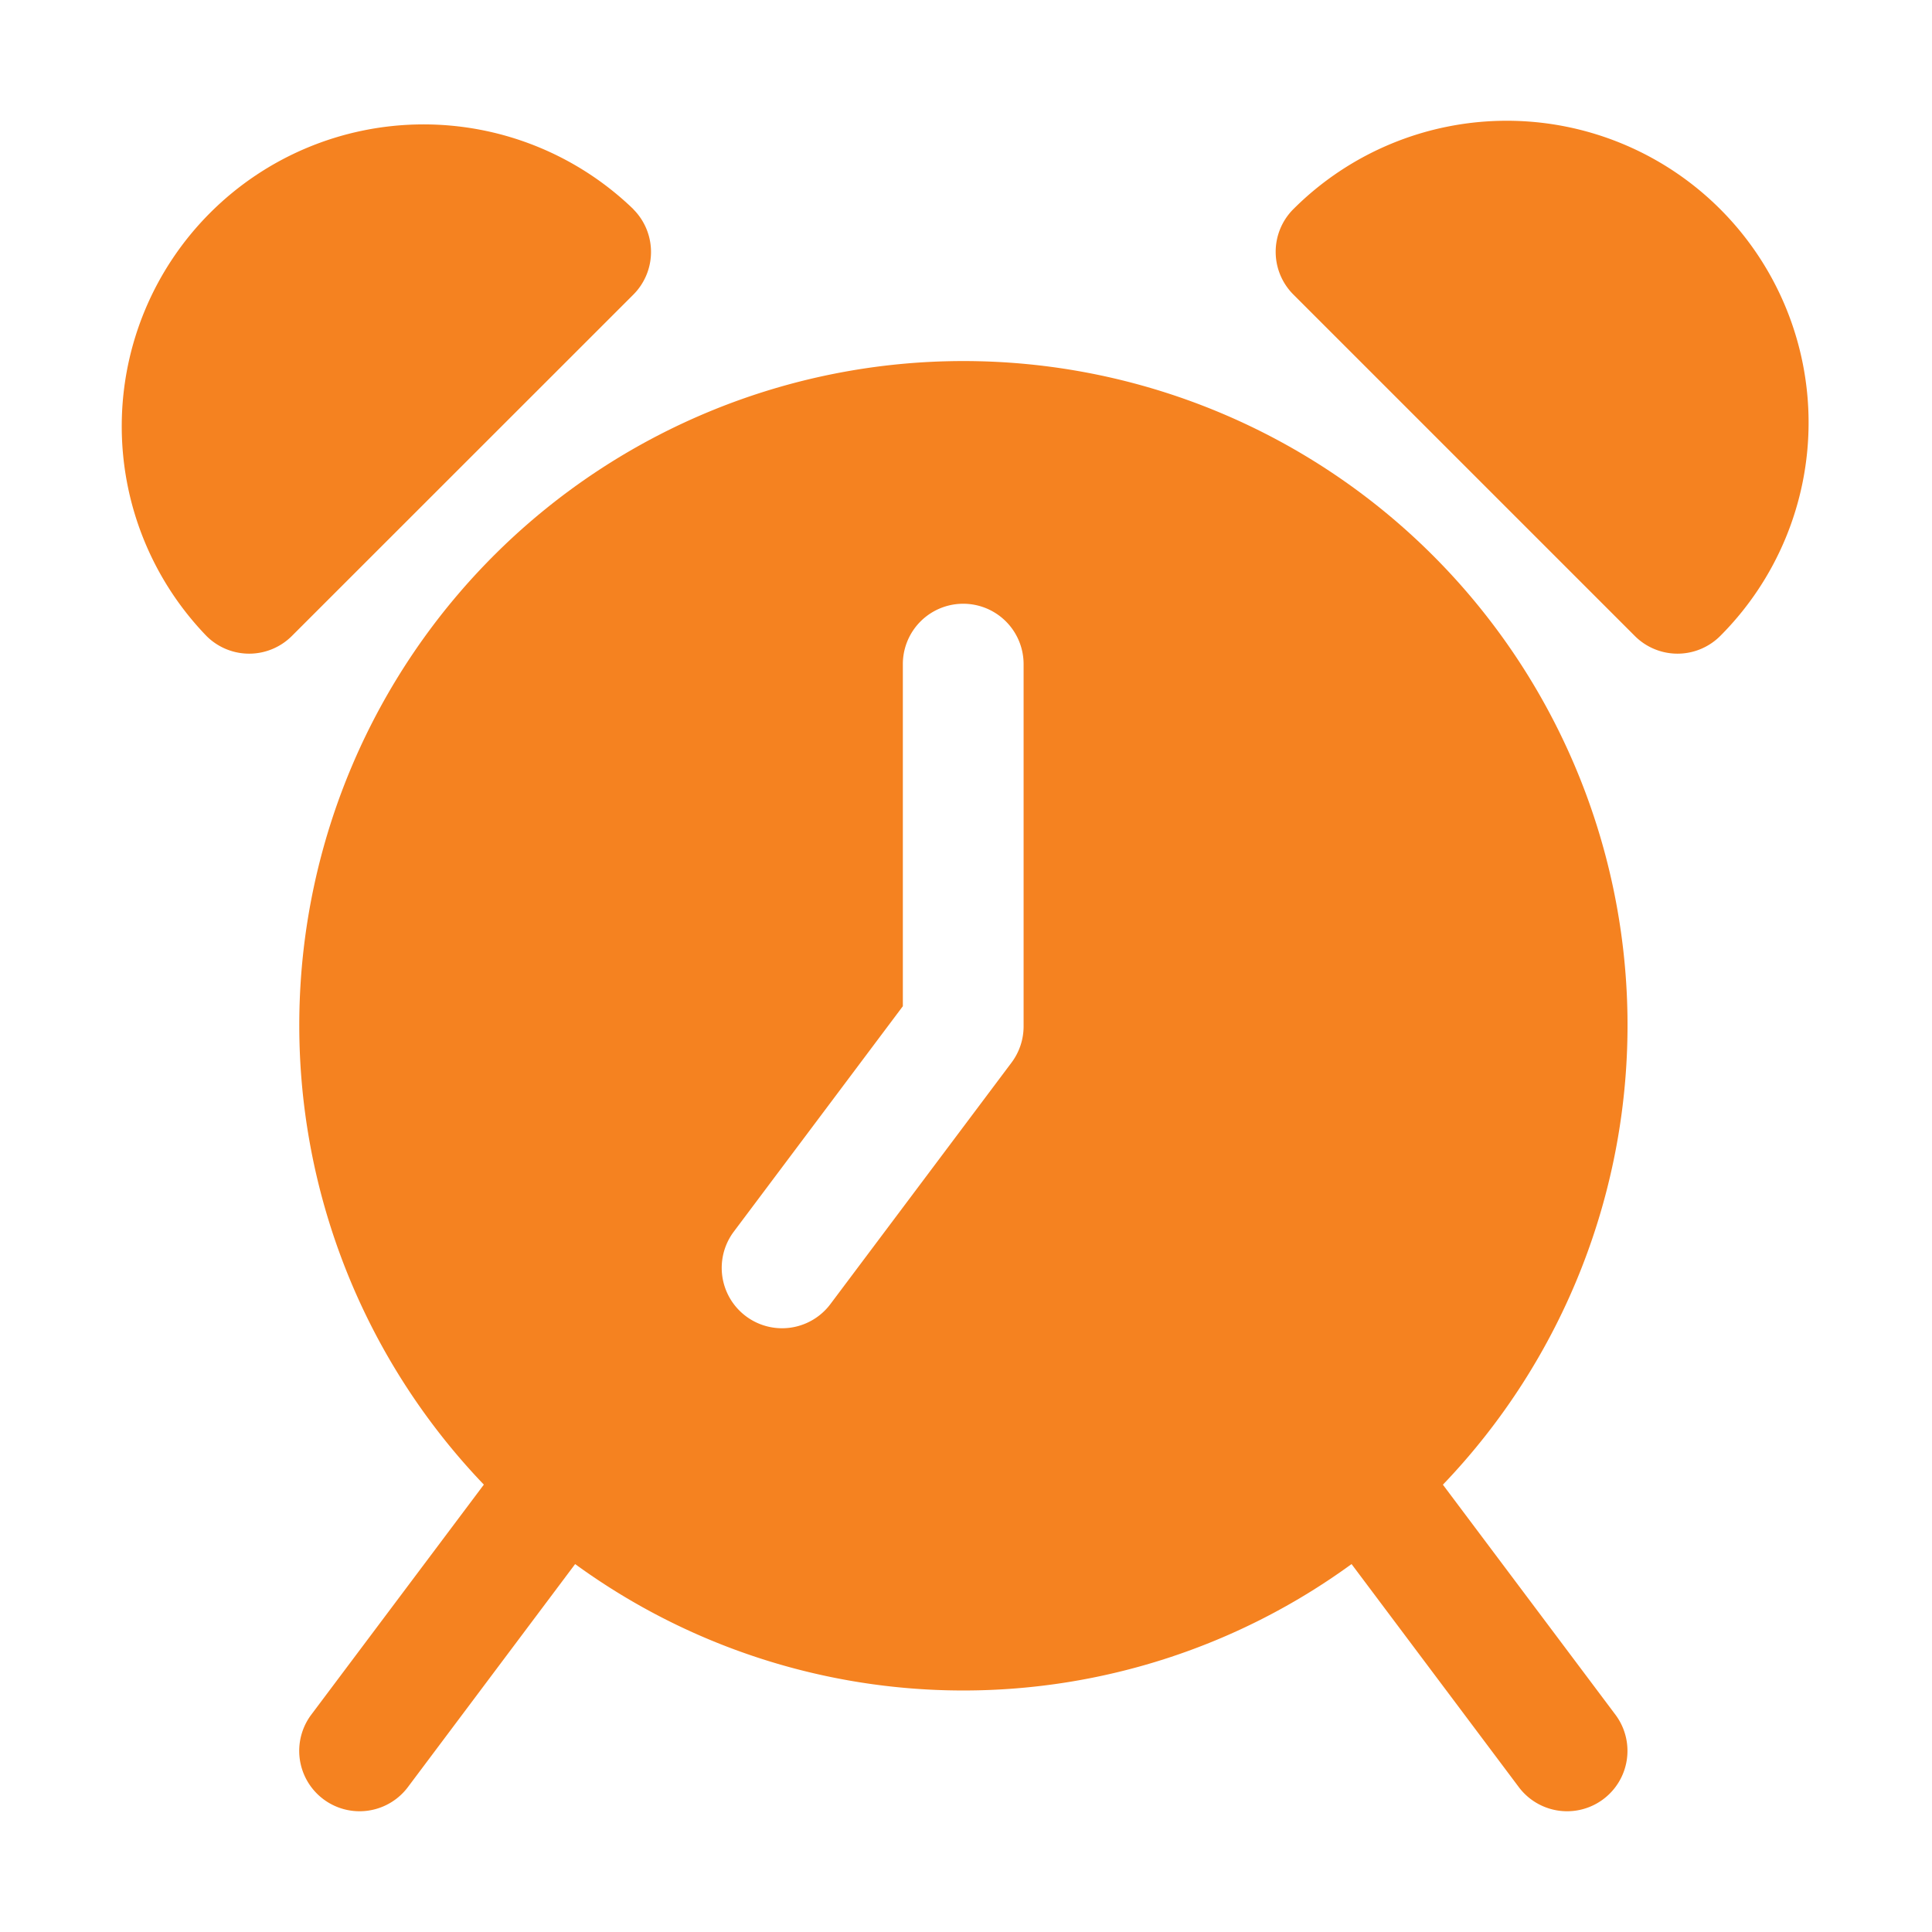 <svg width="24" height="24" viewBox="0 0 16 16" fill="none" xmlns="http://www.w3.org/2000/svg"><path d="M11.95 12.295a5.5 5.5 0 10-7.943 0L2.578 14.2a.5.5 0 00.8.6l1.385-1.847a5.46 5.46 0 006.43 0l1.385 1.847a.5.5 0 10.8-.6l-1.429-1.905zM8.477 8.5a.5.5 0 01-.1.3l-1.5 2a.5.5 0 11-.8-.6l1.4-1.867V5.5a.5.5 0 111 0v3z" fill="#F58220"/><path d="M5.245 1.732A2.5 2.5 0 001.71 5.267a.5.5 0 00.707 0L5.245 2.44a.5.5 0 000-.707zm9.001 0a2.5 2.5 0 00-3.535 0 .5.5 0 000 .707l2.828 2.828a.5.5 0 00.707 0 2.5 2.5 0 000-3.535z" fill="#F58220"/></svg>